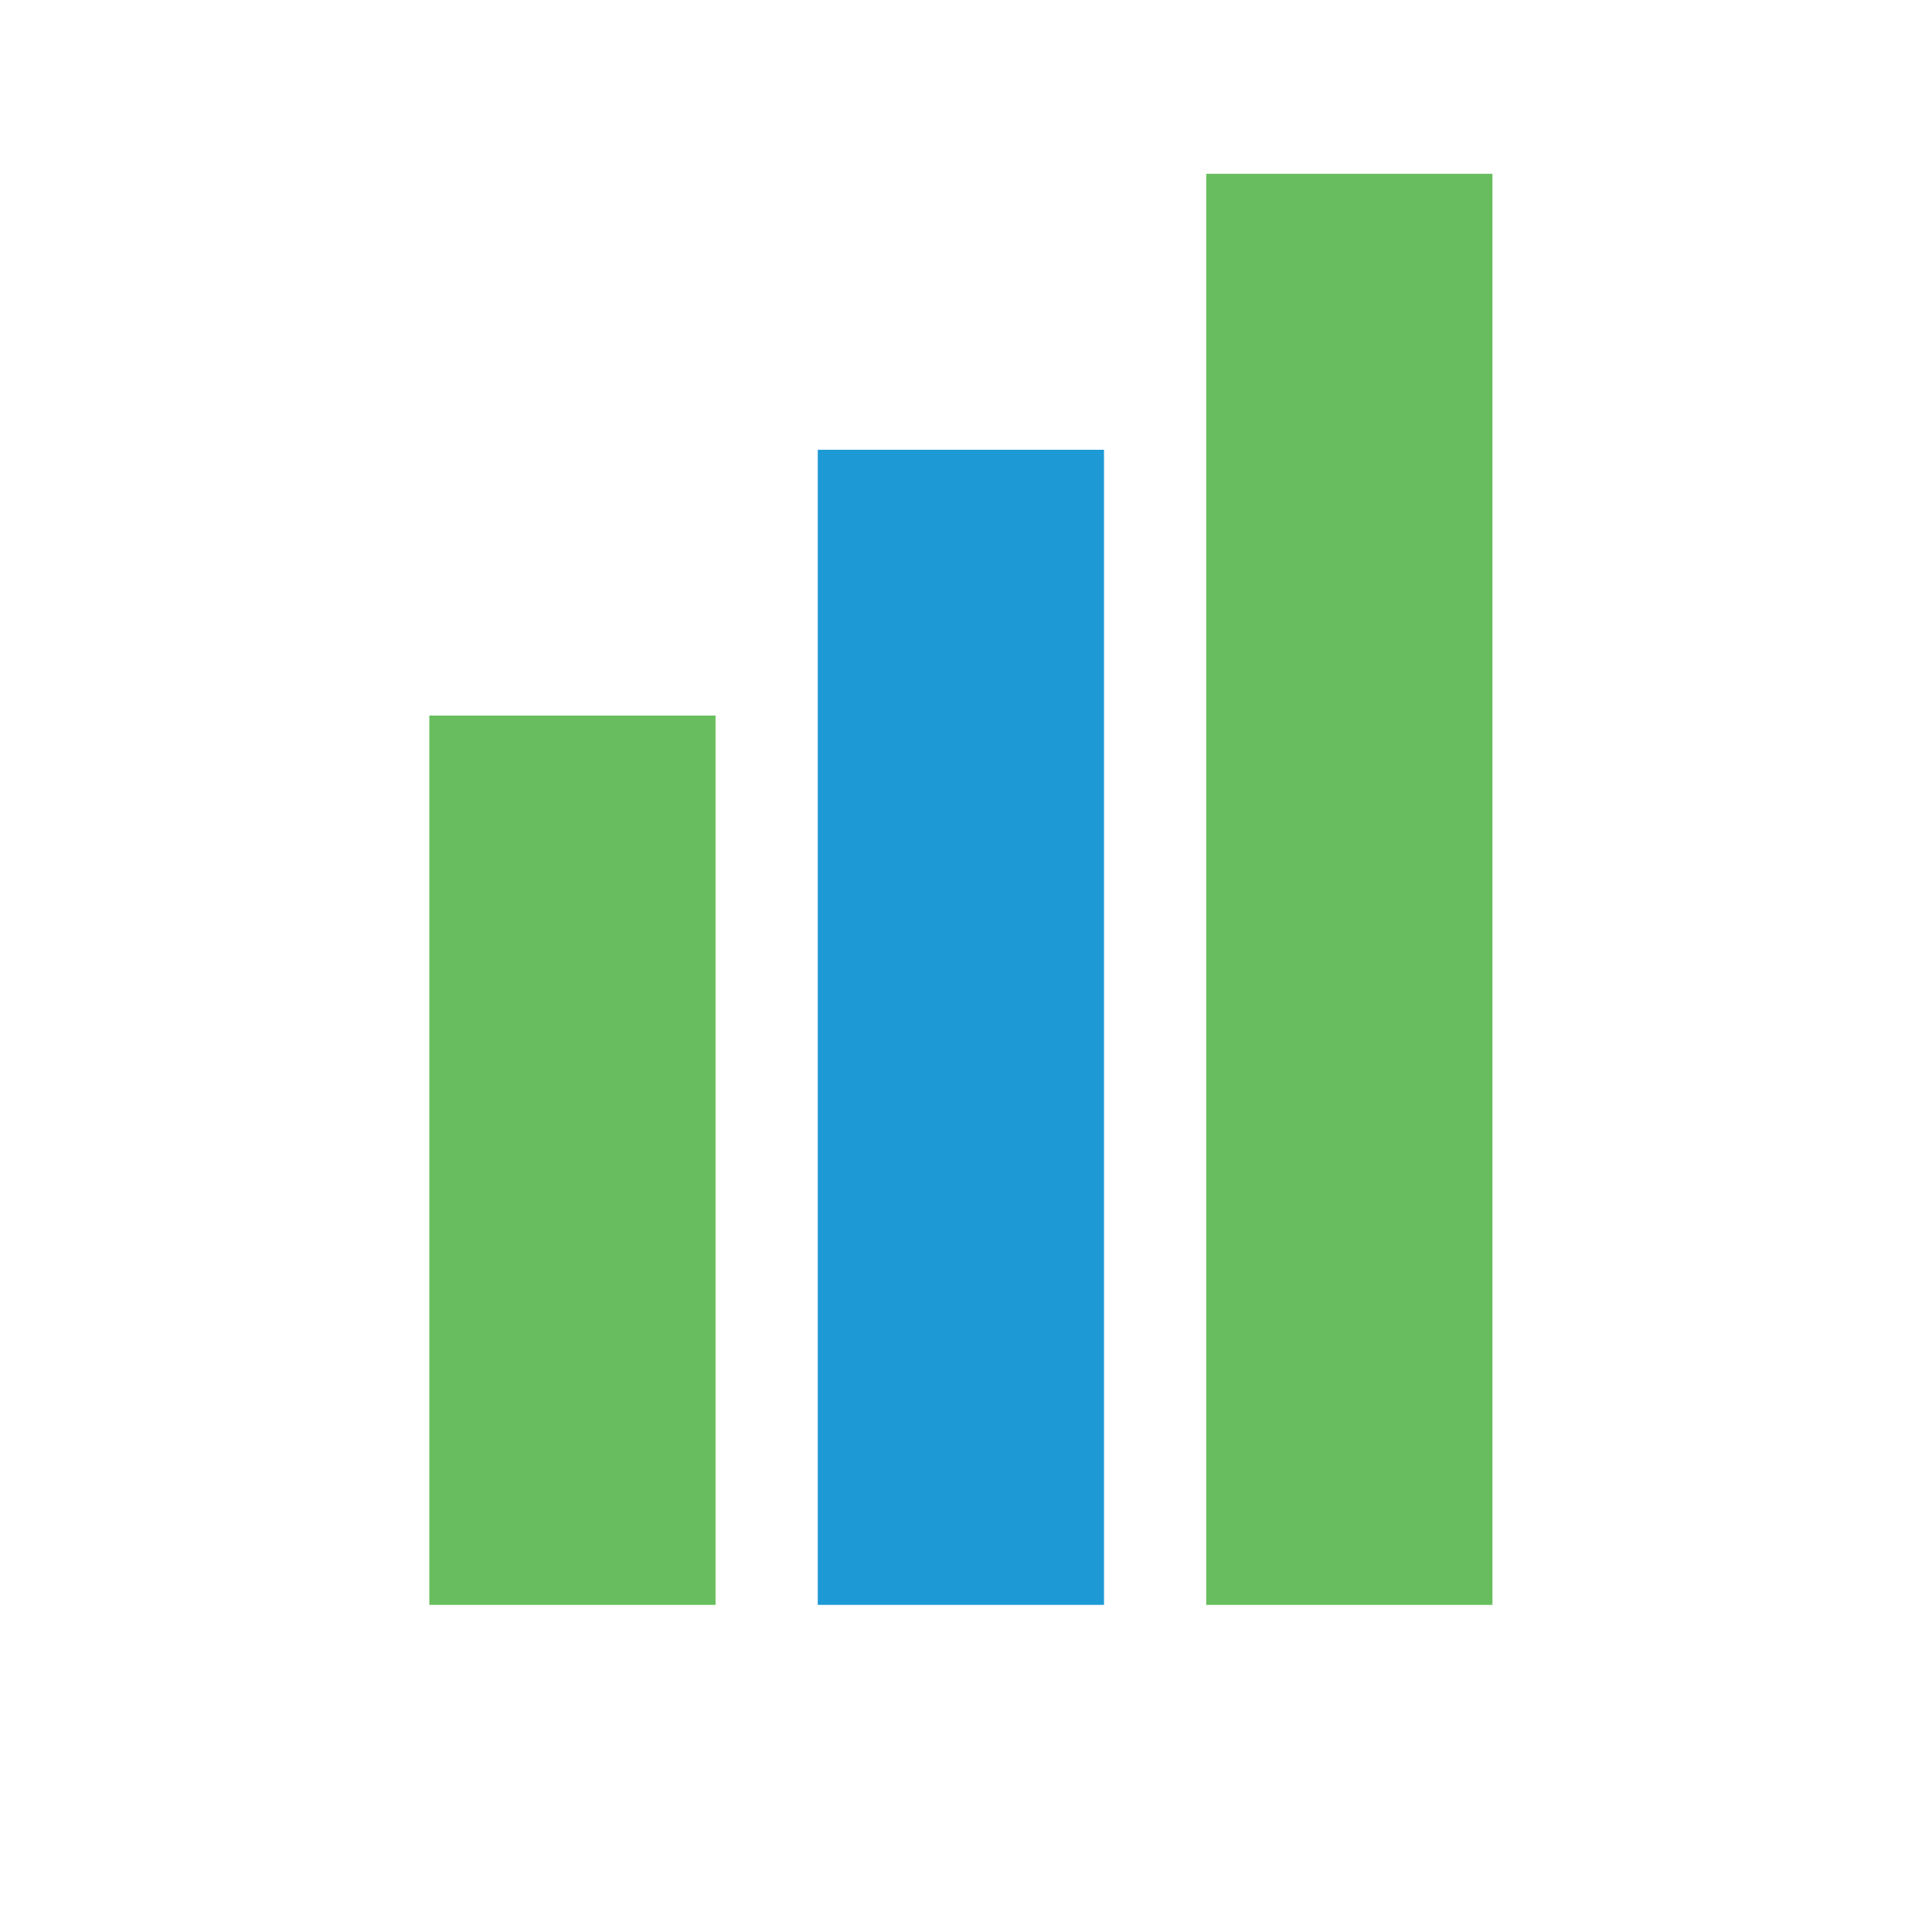 <svg width="189" height="189" viewBox="0 0 189 189" fill="none" xmlns="http://www.w3.org/2000/svg">
<g filter="url(#filter0_d_133_46)">
<rect x="42" y="66" width="28" height="87" fill="#68BE5E"/>
<rect x="80" y="40" width="28" height="113" fill="#1D9AD6"/>
<rect x="118" y="13" width="28" height="140" fill="#68BE5E"/>
</g>
<defs>
<filter id="filter0_d_133_46" x="32" y="7" width="124" height="160" filterUnits="userSpaceOnUse" color-interpolation-filters="sRGB">
<feFlood flood-opacity="0" result="BackgroundImageFix"/>
<feColorMatrix in="SourceAlpha" type="matrix" values="0 0 0 0 0 0 0 0 0 0 0 0 0 0 0 0 0 0 127 0" result="hardAlpha"/>
<feOffset dy="4"/>
<feGaussianBlur stdDeviation="5"/>
<feComposite in2="hardAlpha" operator="out"/>
<feColorMatrix type="matrix" values="0 0 0 0 0 0 0 0 0 0 0 0 0 0 0 0 0 0 0.1 0"/>
<feBlend mode="normal" in2="BackgroundImageFix" result="effect1_dropShadow_133_46"/>
<feBlend mode="normal" in="SourceGraphic" in2="effect1_dropShadow_133_46" result="shape"/>
</filter>
</defs>
</svg>

